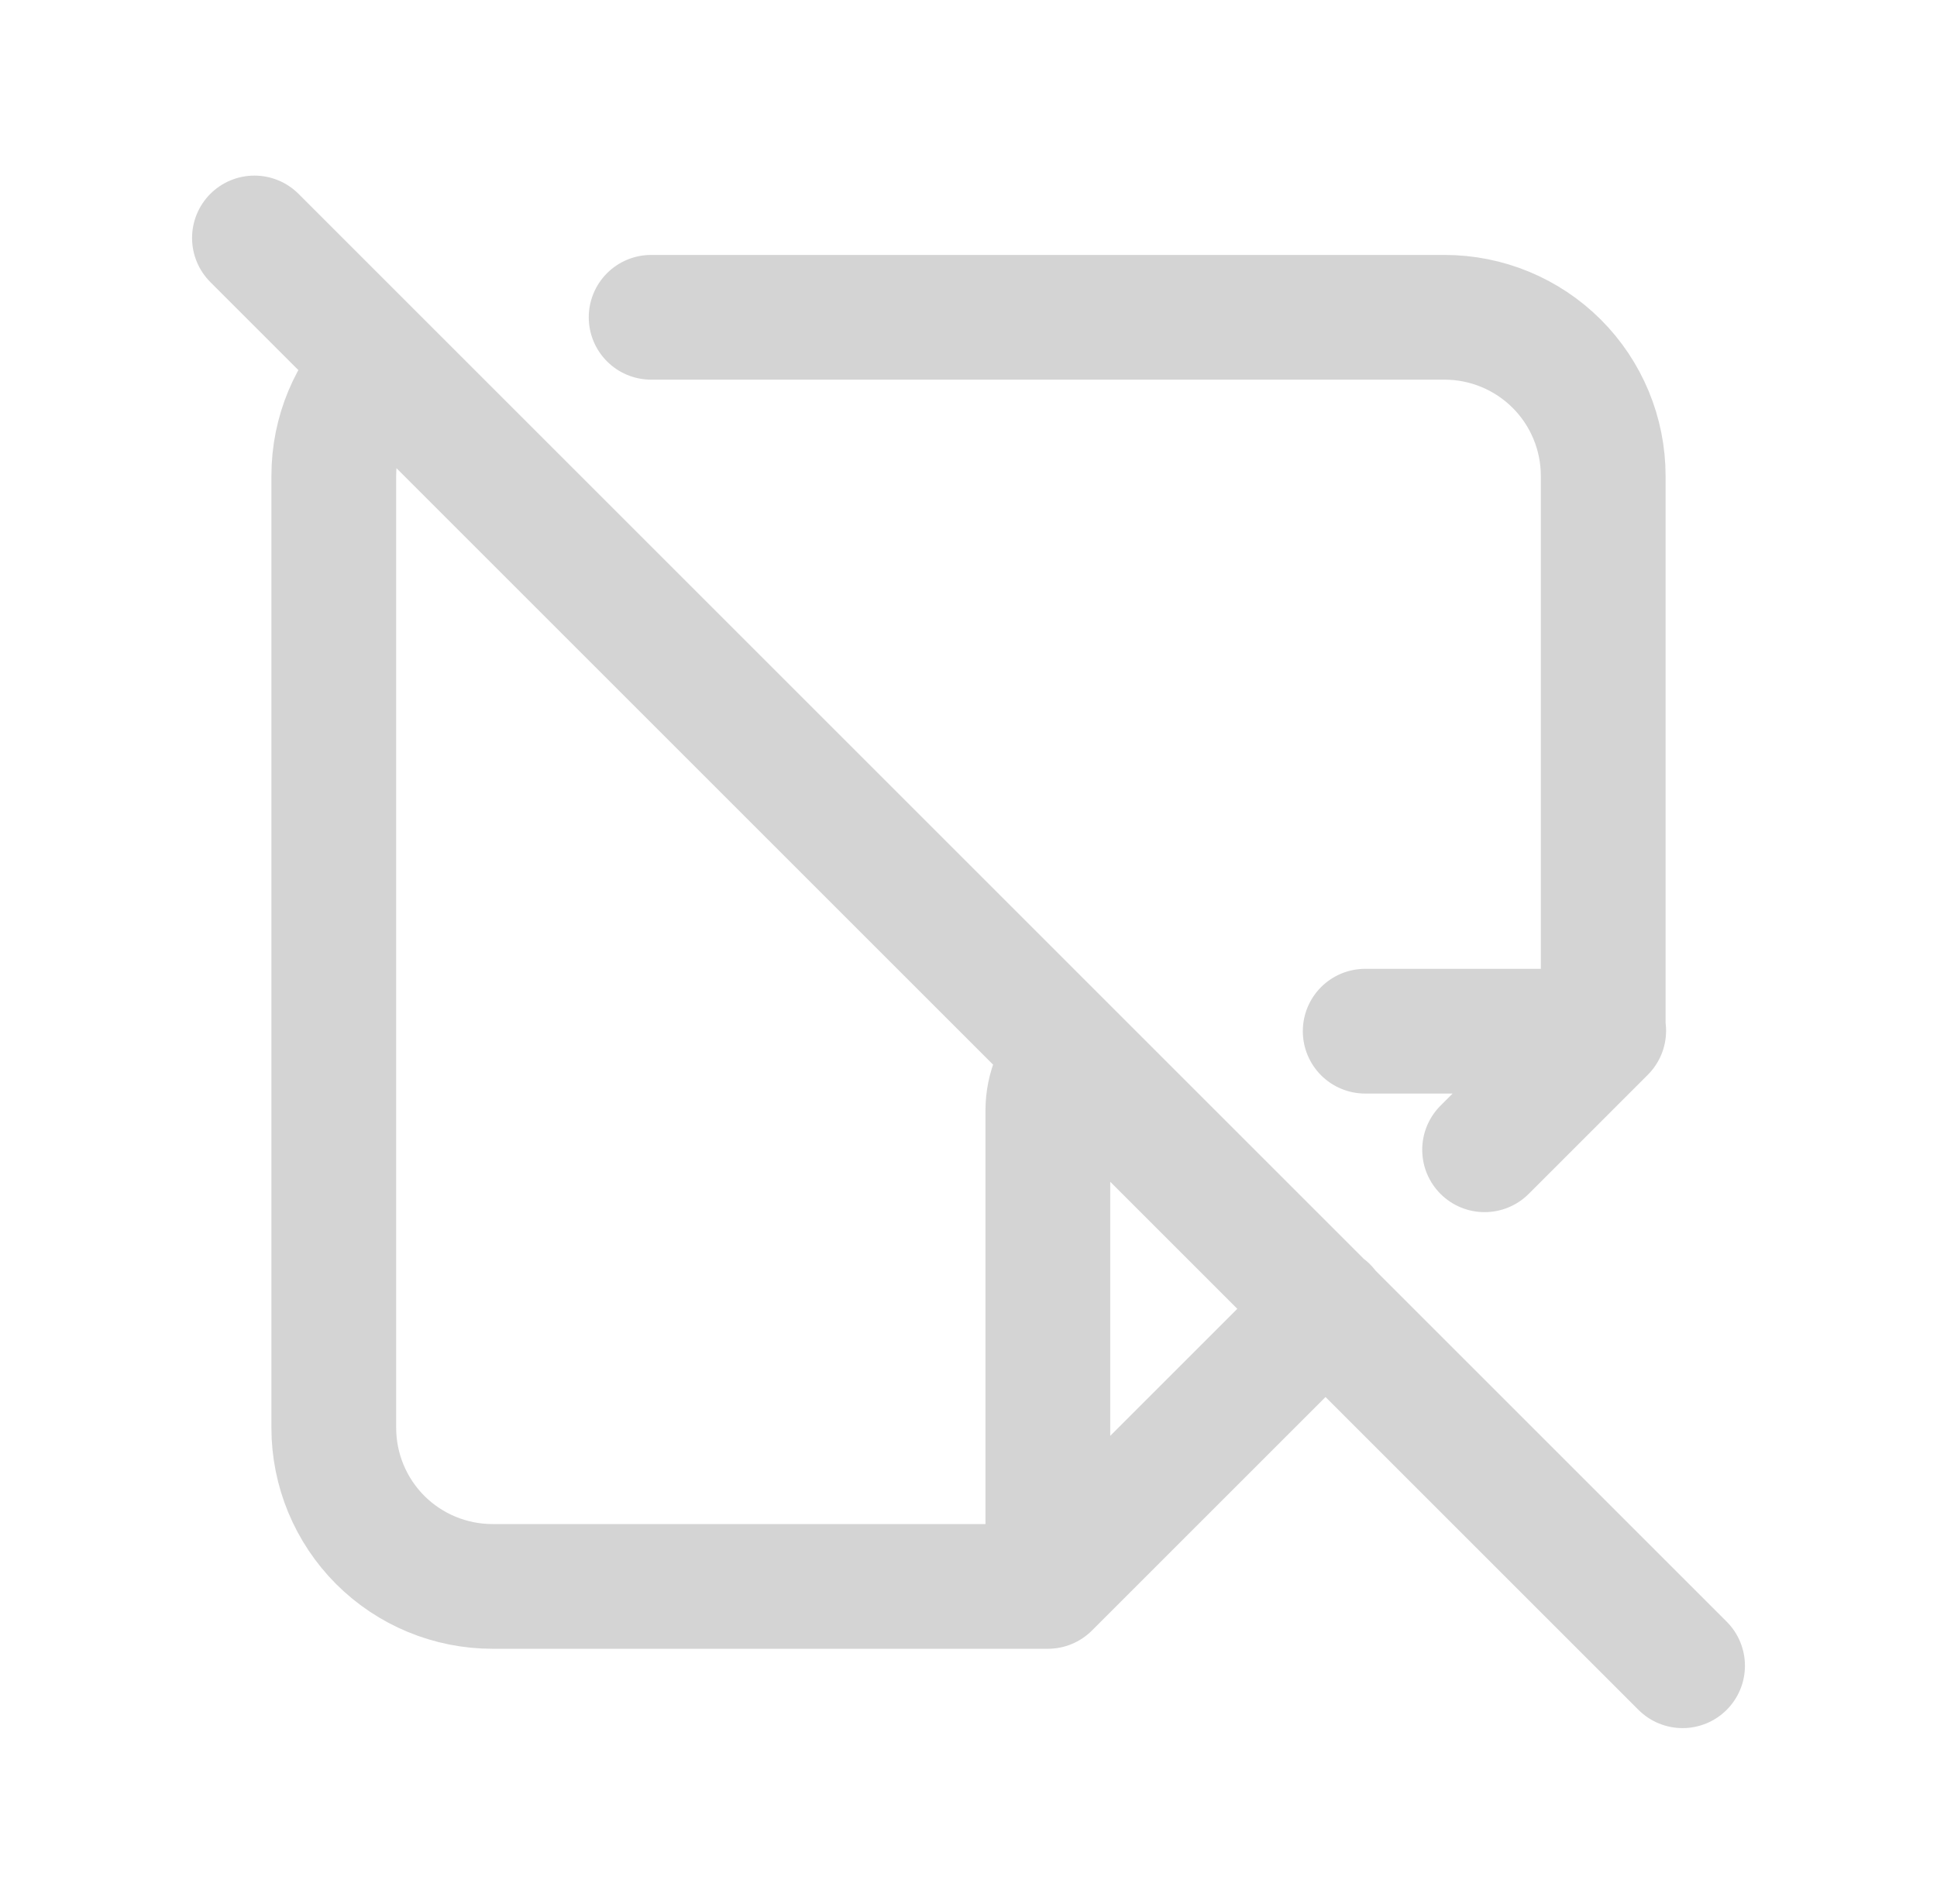 <svg width="59" height="58" viewBox="0 0 59 58" fill="none" xmlns="http://www.w3.org/2000/svg">
<path d="M31.917 48.333L40.387 39.863M31.917 48.333H15C13.718 48.333 12.489 47.824 11.582 46.918C10.676 46.011 10.167 44.782 10.167 43.5V14.5C10.167 13.178 10.694 11.987 11.551 11.117M31.917 48.333V33.833C31.917 33.176 32.18 32.579 32.605 32.144M45.22 35.03L48.848 31.402M41.583 31.417H48.833V14.5C48.833 13.218 48.324 11.989 47.418 11.082C46.511 10.176 45.282 9.667 44 9.667H19.833M7.75 7.25L51.25 50.75" stroke="#D4D4D4" stroke-width="3.8" stroke-linecap="round" stroke-linejoin="round"/>
</svg>
